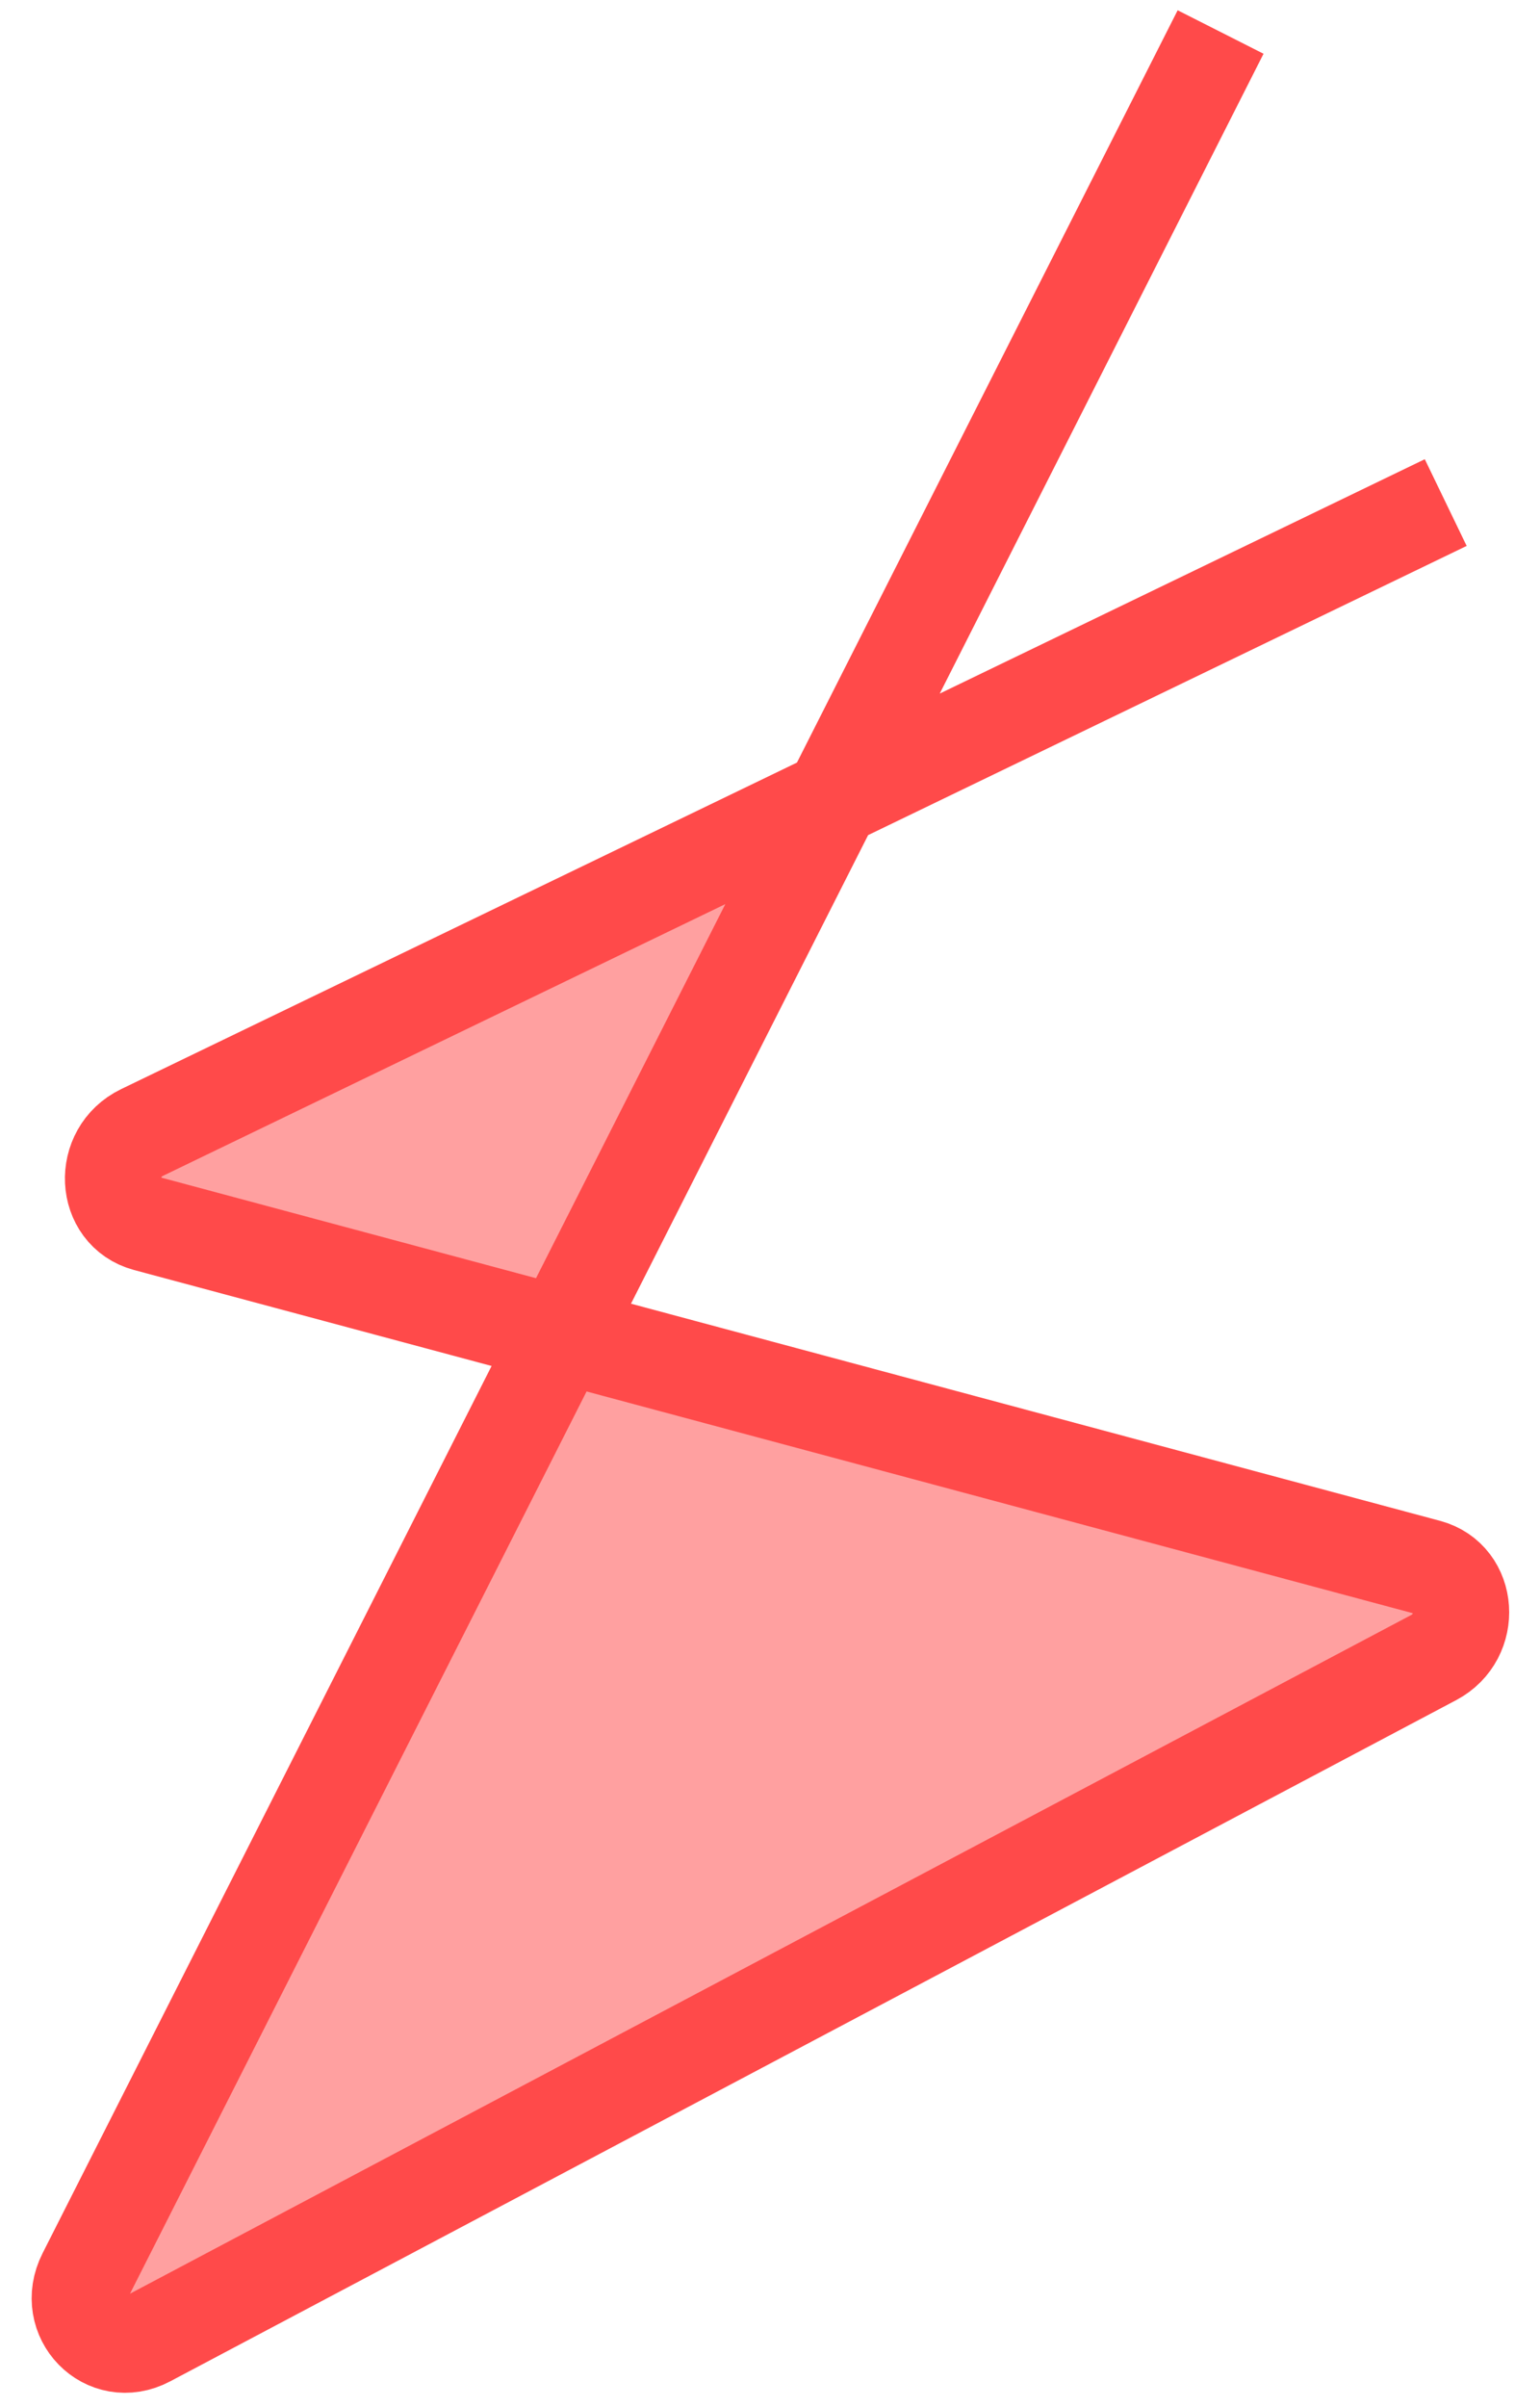 <svg width="32" height="50" viewBox="0 0 32 50" fill="none" xmlns="http://www.w3.org/2000/svg">
<path d="M17.299 16.593L11.663 27.727L29.665 32.556C30.526 32.787 30.608 33.998 29.791 34.43L3.069 48.58C2.21 49.035 1.332 48.134 1.777 47.255L11.663 27.727L3.044 25.414C2.165 25.178 2.104 23.932 2.952 23.523L17.299 16.593Z" fill="#FFA0A0"/>
<path d="M25.363 0.665L1.777 47.255C1.332 48.134 2.21 49.035 3.069 48.58L29.791 34.43C30.608 33.998 30.526 32.787 29.665 32.556L3.044 25.414C2.165 25.178 2.104 23.932 2.952 23.523L30.041 10.439" stroke="#FF4A4A" stroke-width="2"/>
</svg>
